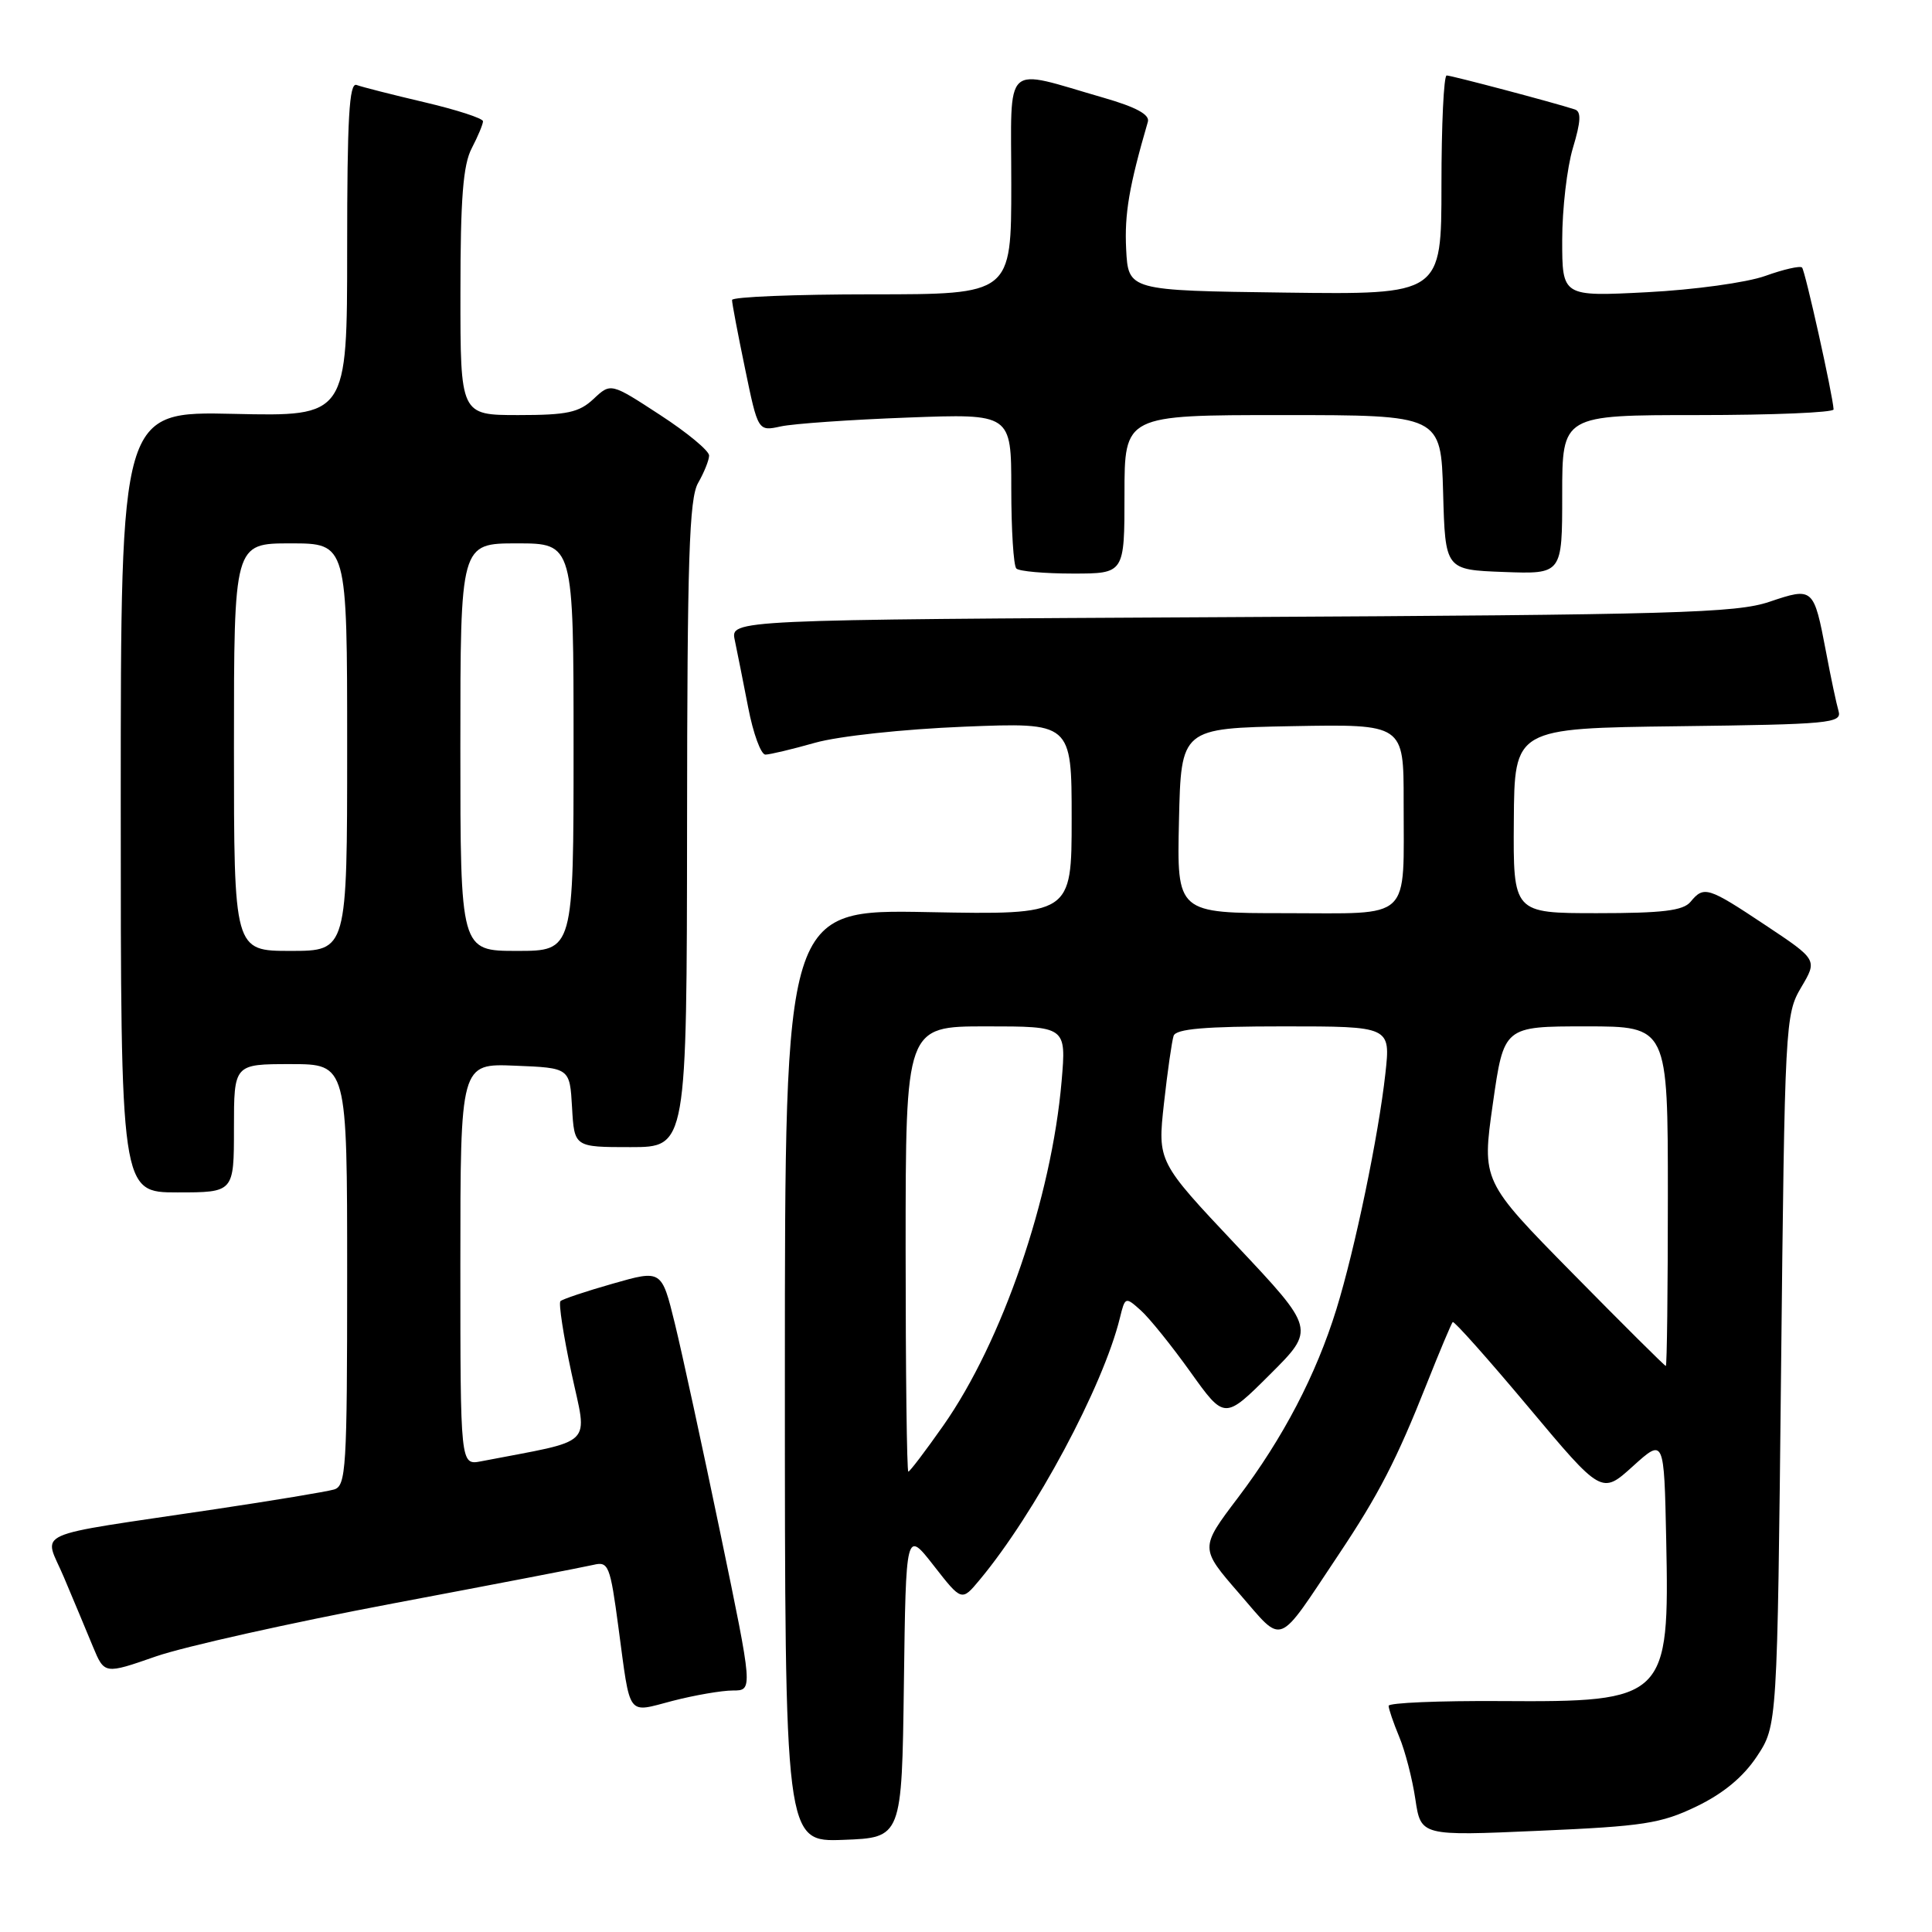 <?xml version="1.0" encoding="UTF-8" standalone="no"?>
<!DOCTYPE svg PUBLIC "-//W3C//DTD SVG 1.1//EN" "http://www.w3.org/Graphics/SVG/1.1/DTD/svg11.dtd" >
<svg xmlns="http://www.w3.org/2000/svg" xmlns:xlink="http://www.w3.org/1999/xlink" version="1.1" viewBox="0 0 256 256">
 <g >
 <path fill="currentColor"
d=" M 119.77 223.11 C 120.04 202.73 120.04 202.73 123.73 207.46 C 127.43 212.20 127.43 212.20 129.80 209.35 C 137.15 200.54 146.16 183.72 148.39 174.64 C 149.08 171.82 149.12 171.80 151.17 173.64 C 152.31 174.66 155.27 178.34 157.75 181.81 C 162.26 188.12 162.26 188.12 168.27 182.13 C 174.29 176.13 174.29 176.13 163.84 165.03 C 153.38 153.93 153.38 153.93 154.23 146.21 C 154.70 141.97 155.28 137.94 155.51 137.25 C 155.83 136.33 159.66 136.00 170.10 136.00 C 184.26 136.00 184.26 136.00 183.57 142.25 C 182.67 150.44 179.54 165.52 177.08 173.48 C 174.39 182.17 170.02 190.55 164.03 198.46 C 158.98 205.13 158.98 205.13 164.19 211.13 C 170.18 218.01 169.05 218.45 177.37 206.00 C 182.68 198.05 185.04 193.48 189.06 183.34 C 190.77 179.03 192.32 175.36 192.49 175.18 C 192.67 175.00 197.18 180.07 202.52 186.44 C 212.23 198.03 212.23 198.03 216.36 194.29 C 220.50 190.55 220.50 190.55 220.78 203.99 C 221.22 225.13 220.79 225.55 198.83 225.40 C 190.67 225.35 184.00 225.63 184.00 226.03 C 184.00 226.43 184.63 228.27 185.40 230.13 C 186.18 231.98 187.14 235.70 187.54 238.39 C 188.27 243.28 188.27 243.28 203.88 242.59 C 217.77 241.99 220.09 241.63 224.80 239.36 C 228.36 237.64 230.99 235.46 232.80 232.73 C 235.50 228.65 235.50 228.65 236.00 181.57 C 236.49 135.56 236.55 134.42 238.66 130.84 C 240.83 127.18 240.83 127.18 233.93 122.59 C 226.28 117.50 225.78 117.35 224.00 119.50 C 223.03 120.67 220.30 121.00 211.63 121.00 C 200.50 121.00 200.50 121.00 200.59 108.75 C 200.67 96.50 200.67 96.50 222.40 96.23 C 242.45 95.98 244.08 95.83 243.62 94.23 C 243.34 93.28 242.59 89.75 241.96 86.39 C 240.33 77.84 240.27 77.78 234.46 79.74 C 230.06 81.23 221.98 81.46 163.14 81.77 C 96.79 82.12 96.79 82.12 97.36 84.81 C 97.67 86.29 98.47 90.31 99.14 93.75 C 99.80 97.19 100.83 99.99 101.42 99.99 C 102.02 99.98 104.97 99.28 108.00 98.42 C 111.12 97.54 119.67 96.62 127.75 96.29 C 142.00 95.72 142.00 95.72 142.00 108.47 C 142.00 121.22 142.00 121.22 123.00 120.86 C 104.00 120.50 104.00 120.50 104.00 182.29 C 104.00 244.08 104.00 244.08 111.75 243.79 C 119.50 243.50 119.50 243.50 119.77 223.11 Z  M 97.11 224.00 C 99.78 224.00 99.78 224.00 95.47 203.25 C 93.10 191.84 90.38 179.29 89.42 175.37 C 87.67 168.24 87.67 168.24 81.20 170.09 C 77.64 171.10 74.52 172.15 74.26 172.41 C 74.00 172.67 74.65 176.94 75.72 181.91 C 77.85 191.88 79.07 190.67 63.75 193.63 C 61.00 194.16 61.00 194.16 61.00 167.54 C 61.00 140.91 61.00 140.91 68.25 141.21 C 75.50 141.50 75.50 141.50 75.80 146.75 C 76.10 152.00 76.10 152.00 83.55 152.00 C 91.00 152.00 91.00 152.00 91.04 109.25 C 91.06 74.07 91.32 66.06 92.50 64.00 C 93.29 62.62 93.95 60.99 93.96 60.37 C 93.98 59.74 91.06 57.32 87.46 54.98 C 80.93 50.72 80.93 50.72 78.65 52.86 C 76.73 54.66 75.16 55.00 68.69 55.00 C 61.00 55.00 61.00 55.00 61.01 38.75 C 61.01 26.29 61.36 21.83 62.51 19.64 C 63.33 18.06 64.00 16.46 64.00 16.07 C 64.00 15.68 60.51 14.55 56.25 13.55 C 51.99 12.55 47.94 11.52 47.25 11.26 C 46.27 10.89 46.00 15.64 46.00 32.98 C 46.00 55.18 46.00 55.18 31.00 54.84 C 16.00 54.50 16.00 54.50 16.00 106.25 C 16.00 158.00 16.00 158.00 23.50 158.00 C 31.00 158.00 31.00 158.00 31.00 149.50 C 31.00 141.00 31.00 141.00 38.50 141.00 C 46.00 141.00 46.00 141.00 46.00 168.93 C 46.00 194.67 45.86 196.91 44.25 197.37 C 43.29 197.65 36.20 198.83 28.50 199.98 C 3.43 203.73 5.81 202.66 8.47 209.00 C 9.75 212.03 11.48 216.16 12.31 218.18 C 13.84 221.86 13.84 221.86 20.67 219.48 C 24.43 218.18 38.52 215.03 52.00 212.48 C 65.47 209.94 77.46 207.63 78.64 207.35 C 80.63 206.87 80.85 207.42 81.95 215.67 C 83.57 227.73 83.00 226.97 89.14 225.37 C 92.05 224.62 95.64 224.00 97.11 224.00 Z  M 149.00 65.50 C 149.00 55.00 149.00 55.00 169.97 55.00 C 190.93 55.00 190.93 55.00 191.22 65.25 C 191.50 75.50 191.50 75.50 199.25 75.79 C 207.00 76.08 207.00 76.08 207.00 65.54 C 207.00 55.00 207.00 55.00 225.00 55.00 C 234.90 55.00 242.98 54.66 242.96 54.25 C 242.86 52.35 239.19 35.86 238.78 35.45 C 238.52 35.19 236.33 35.69 233.91 36.56 C 231.46 37.44 224.48 38.40 218.25 38.72 C 207.00 39.30 207.00 39.30 207.00 31.81 C 207.00 27.69 207.64 22.19 208.42 19.60 C 209.48 16.08 209.54 14.78 208.67 14.50 C 205.92 13.60 192.31 10.00 191.69 10.00 C 191.31 10.00 191.00 16.53 191.00 24.52 C 191.00 39.04 191.00 39.04 170.25 38.77 C 149.50 38.50 149.50 38.50 149.22 33.00 C 148.99 28.33 149.61 24.69 152.10 16.13 C 152.37 15.19 150.53 14.19 146.26 12.96 C 132.72 9.06 134.00 7.86 134.00 24.42 C 134.00 39.00 134.00 39.00 115.50 39.00 C 105.33 39.00 97.00 39.34 97.00 39.75 C 96.99 40.16 97.77 44.25 98.72 48.83 C 100.44 57.16 100.44 57.16 103.47 56.50 C 105.14 56.14 112.69 55.61 120.25 55.33 C 134.00 54.81 134.00 54.81 134.00 64.74 C 134.00 70.20 134.30 74.97 134.67 75.33 C 135.03 75.70 138.41 76.00 142.17 76.00 C 149.00 76.00 149.00 76.00 149.00 65.50 Z  M 120.00 165.50 C 120.00 136.00 120.00 136.00 130.65 136.00 C 141.29 136.00 141.29 136.00 140.67 143.25 C 139.34 158.72 132.81 177.76 124.99 188.90 C 122.64 192.25 120.55 195.00 120.36 195.00 C 120.16 195.00 120.00 181.72 120.00 165.50 Z  M 208.41 168.75 C 196.35 156.50 196.35 156.50 197.81 146.25 C 199.27 136.00 199.27 136.00 210.14 136.00 C 221.00 136.00 221.00 136.00 221.00 158.50 C 221.00 170.88 220.88 181.00 220.73 181.00 C 220.59 181.00 215.04 175.49 208.41 168.75 Z  M 156.22 108.75 C 156.50 96.50 156.50 96.50 171.25 96.22 C 186.00 95.95 186.00 95.95 185.99 106.22 C 185.97 122.27 187.30 121.00 170.35 121.00 C 155.94 121.00 155.94 121.00 156.22 108.75 Z  M 31.00 99.00 C 31.00 72.00 31.00 72.00 38.50 72.00 C 46.00 72.00 46.00 72.00 46.00 99.00 C 46.00 126.00 46.00 126.00 38.50 126.00 C 31.00 126.00 31.00 126.00 31.00 99.00 Z  M 61.00 99.00 C 61.00 72.00 61.00 72.00 68.50 72.00 C 76.00 72.00 76.00 72.00 76.00 99.00 C 76.00 126.00 76.00 126.00 68.50 126.00 C 61.00 126.00 61.00 126.00 61.00 99.00 Z "/>
</g>
</svg>